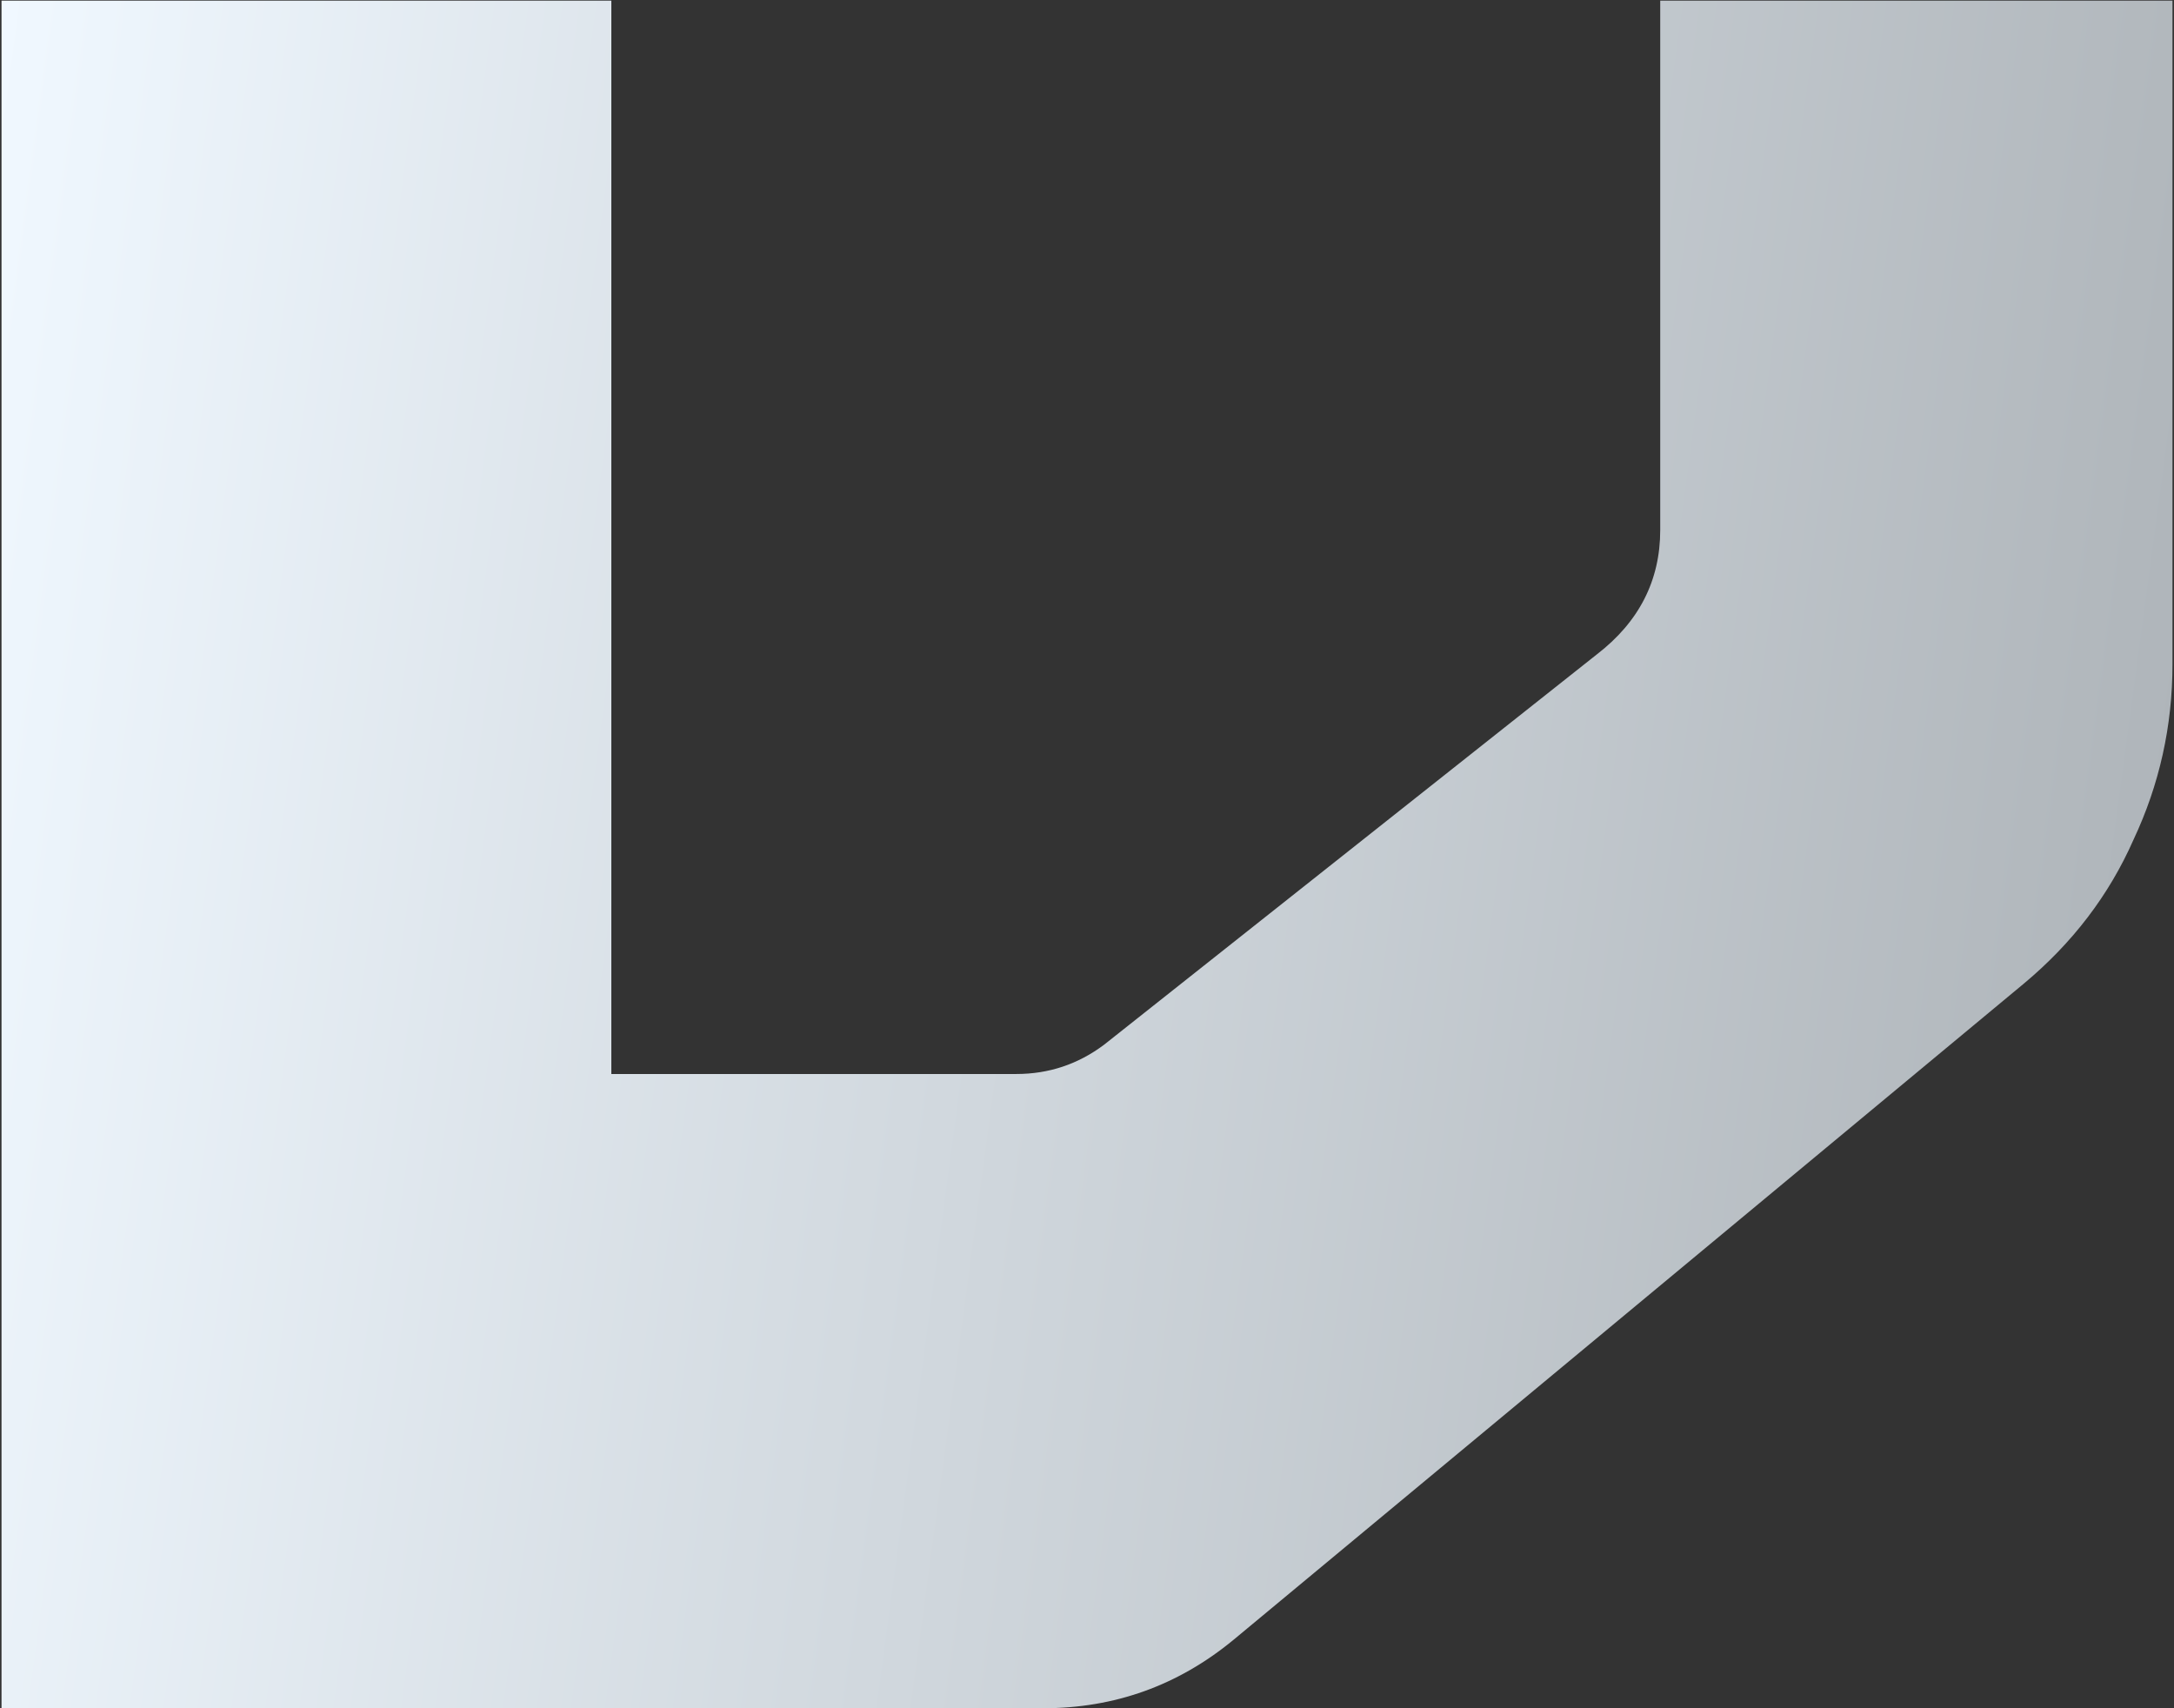 <svg width="700" height="550" viewBox="0 0 700 550" fill="none" xmlns="http://www.w3.org/2000/svg">
<rect x="0" y="0" width="700" height="550" fill="#333333" stroke="none"/>
<path d="M196.844 0.208V345.792H327.223C337.695 345.792 347.12 342.65 355.498 336.367L514.152 210.7C527.766 200.228 534.573 186.876 534.573 170.644V0.208H699.51V213.842C699.51 233.739 695.322 252.589 686.944 270.392C679.09 288.194 667.308 303.641 651.6 316.731L397.125 528.008C379.322 542.669 358.901 550 335.863 550H0.49V0.208H196.844Z" fill="url(#paint0_linear_23_9)"/>
<defs>
<linearGradient id="paint0_linear_23_9" x1="-27" y1="207.5" x2="1035.87" y2="350.425" gradientUnits="userSpaceOnUse">
<stop stop-color="#F0F8FF"/>
<stop offset="1" stop-color="#909599"/>
</linearGradient>
</defs>
</svg>
